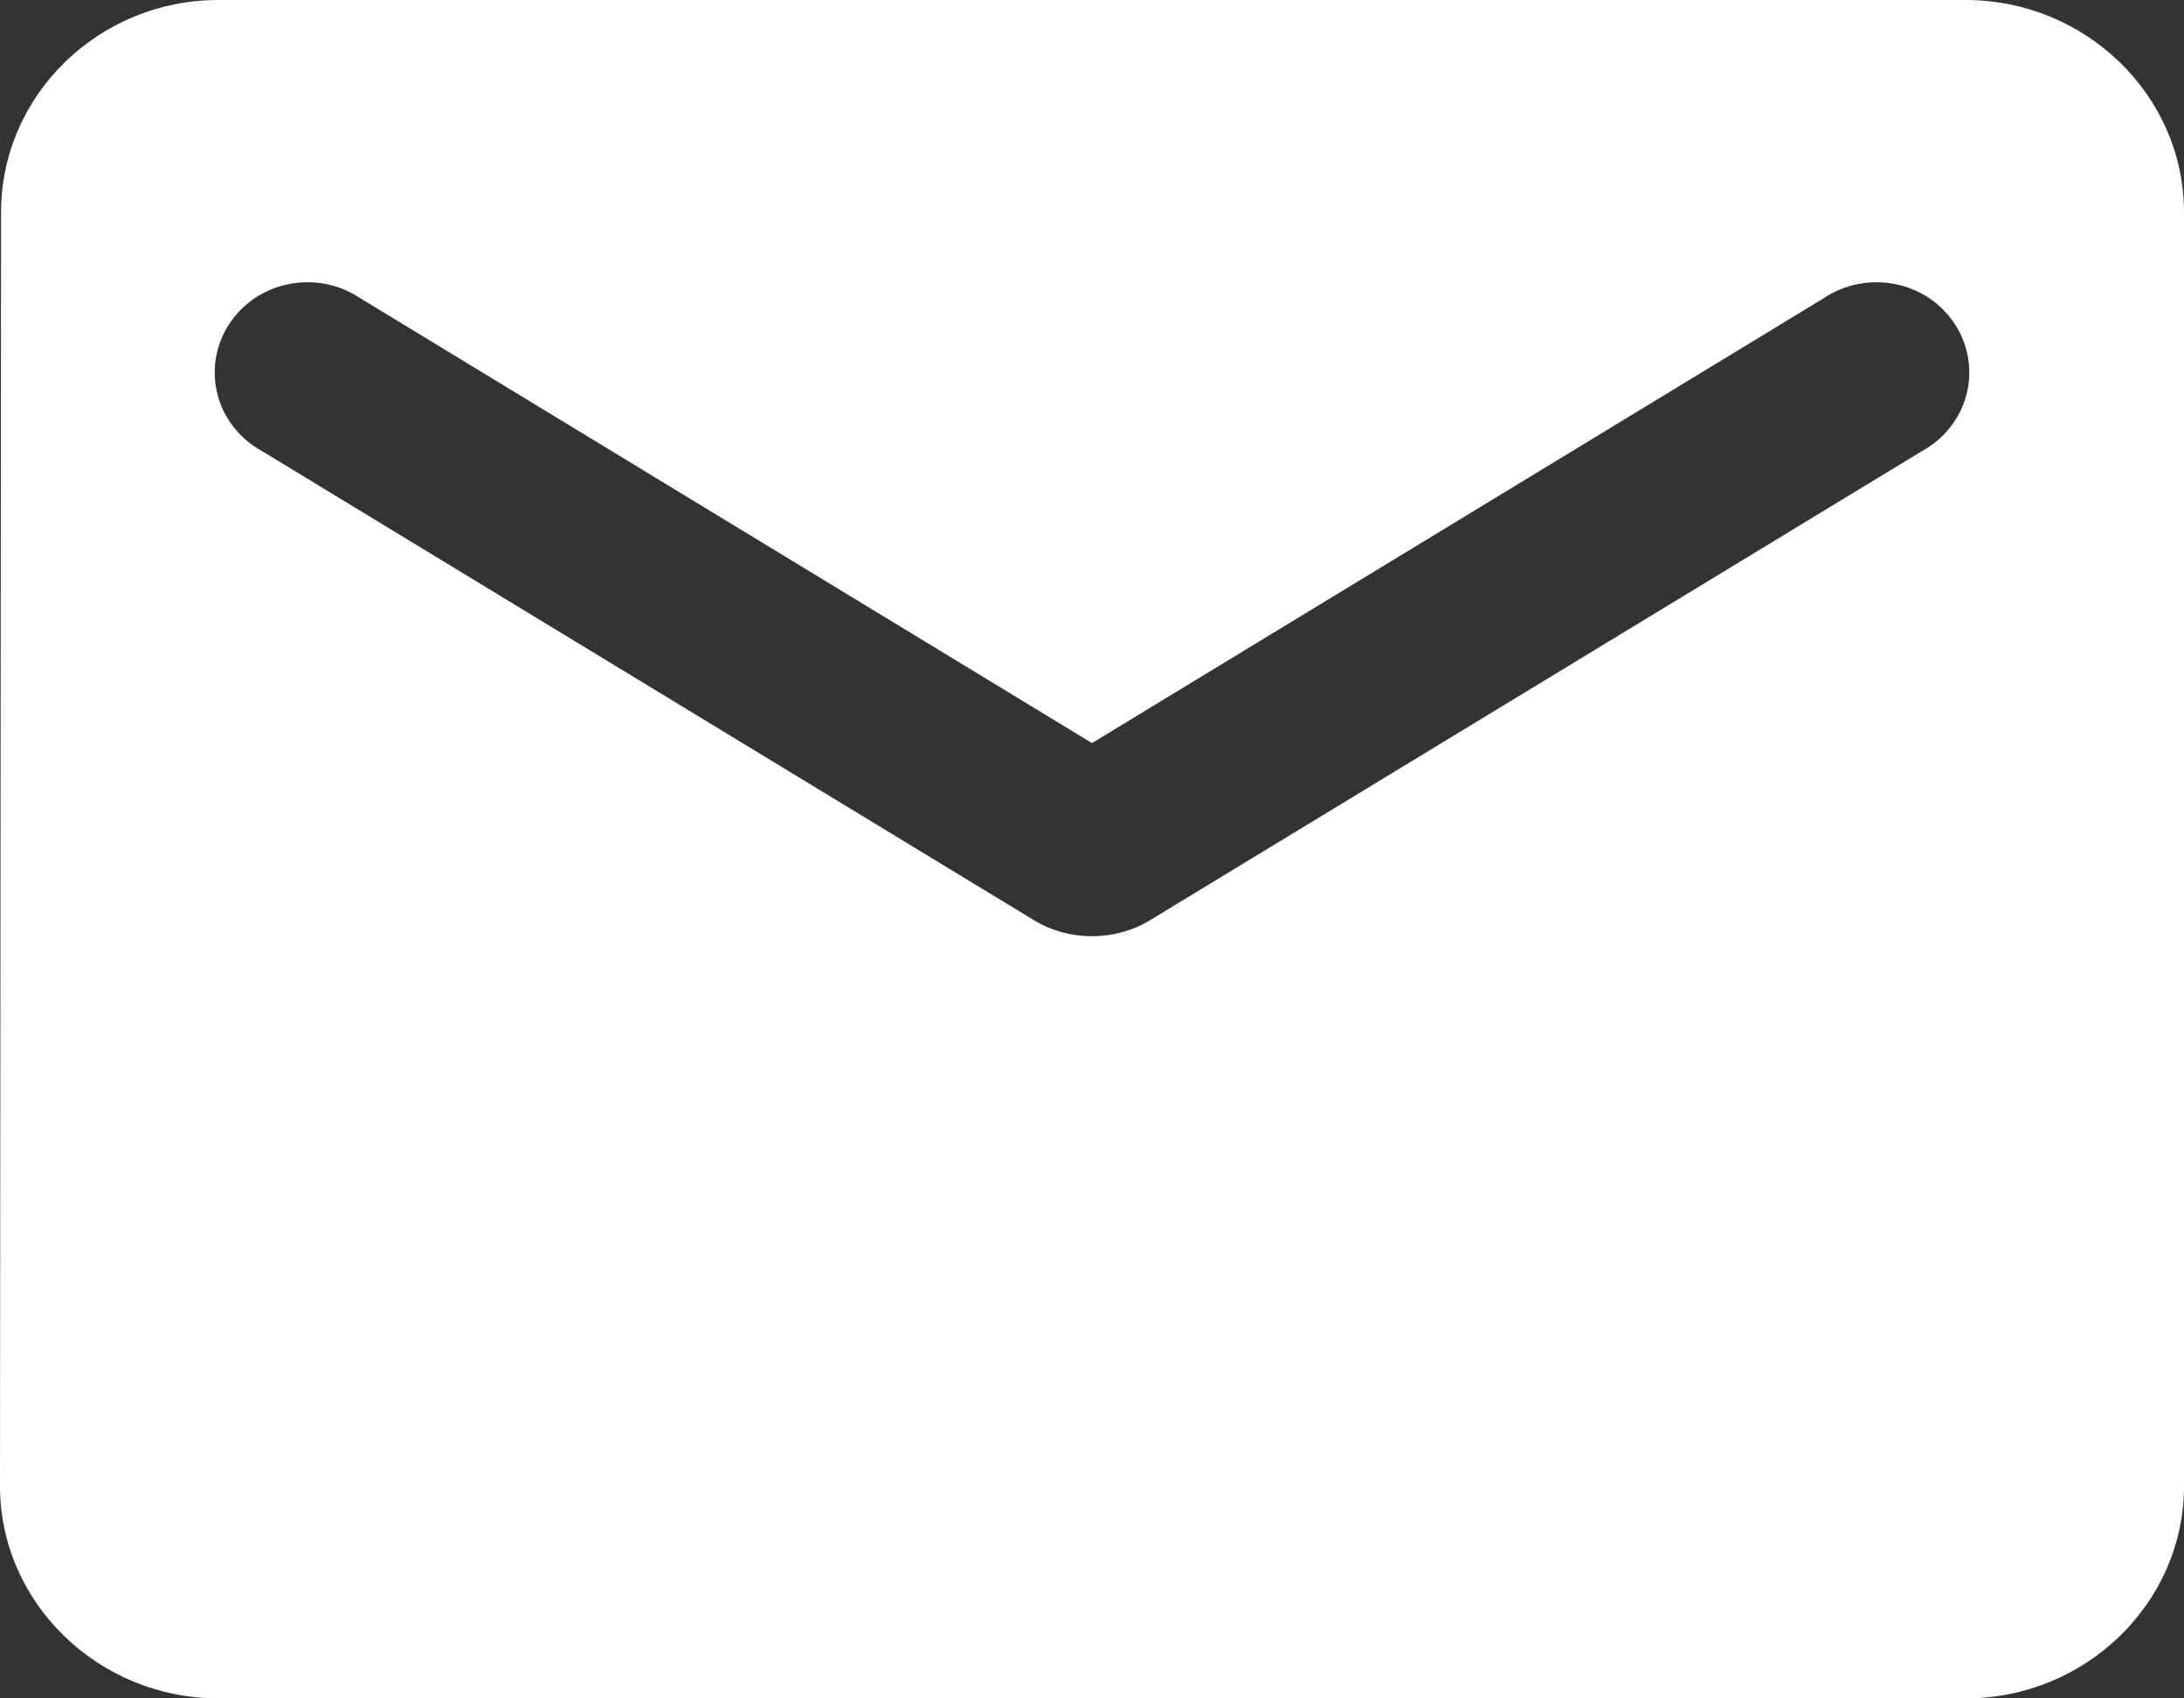 <svg width="27" height="21" viewBox="0 0 27 21" fill="none" xmlns="http://www.w3.org/2000/svg">
<rect x="0" y="0" width="27" height="21" fill="#333333" stroke="none"/>
<path d="M24.3 0H2.7C1.215 0 0.013 1.181 0.013 2.625L0 18.375C0 19.819 1.215 21 2.7 21H24.3C25.785 21 27 19.819 27 18.375V2.625C27 1.181 25.785 0 24.3 0ZM23.76 5.578L14.216 11.379C13.784 11.642 13.216 11.642 12.784 11.379L3.24 5.578C3.105 5.504 2.986 5.404 2.892 5.285C2.797 5.165 2.728 5.028 2.69 4.882C2.652 4.735 2.644 4.583 2.668 4.434C2.692 4.285 2.746 4.142 2.829 4.014C2.911 3.886 3.019 3.776 3.146 3.689C3.274 3.603 3.418 3.543 3.57 3.513C3.722 3.482 3.879 3.482 4.031 3.512C4.183 3.542 4.327 3.602 4.455 3.688L13.5 9.188L22.545 3.688C22.673 3.602 22.817 3.542 22.969 3.512C23.121 3.482 23.278 3.482 23.43 3.513C23.582 3.543 23.726 3.603 23.854 3.689C23.981 3.776 24.089 3.886 24.171 4.014C24.254 4.142 24.308 4.285 24.332 4.434C24.356 4.583 24.349 4.735 24.31 4.882C24.272 5.028 24.203 5.165 24.108 5.285C24.014 5.404 23.895 5.504 23.76 5.578Z" fill="white"/>
</svg>
